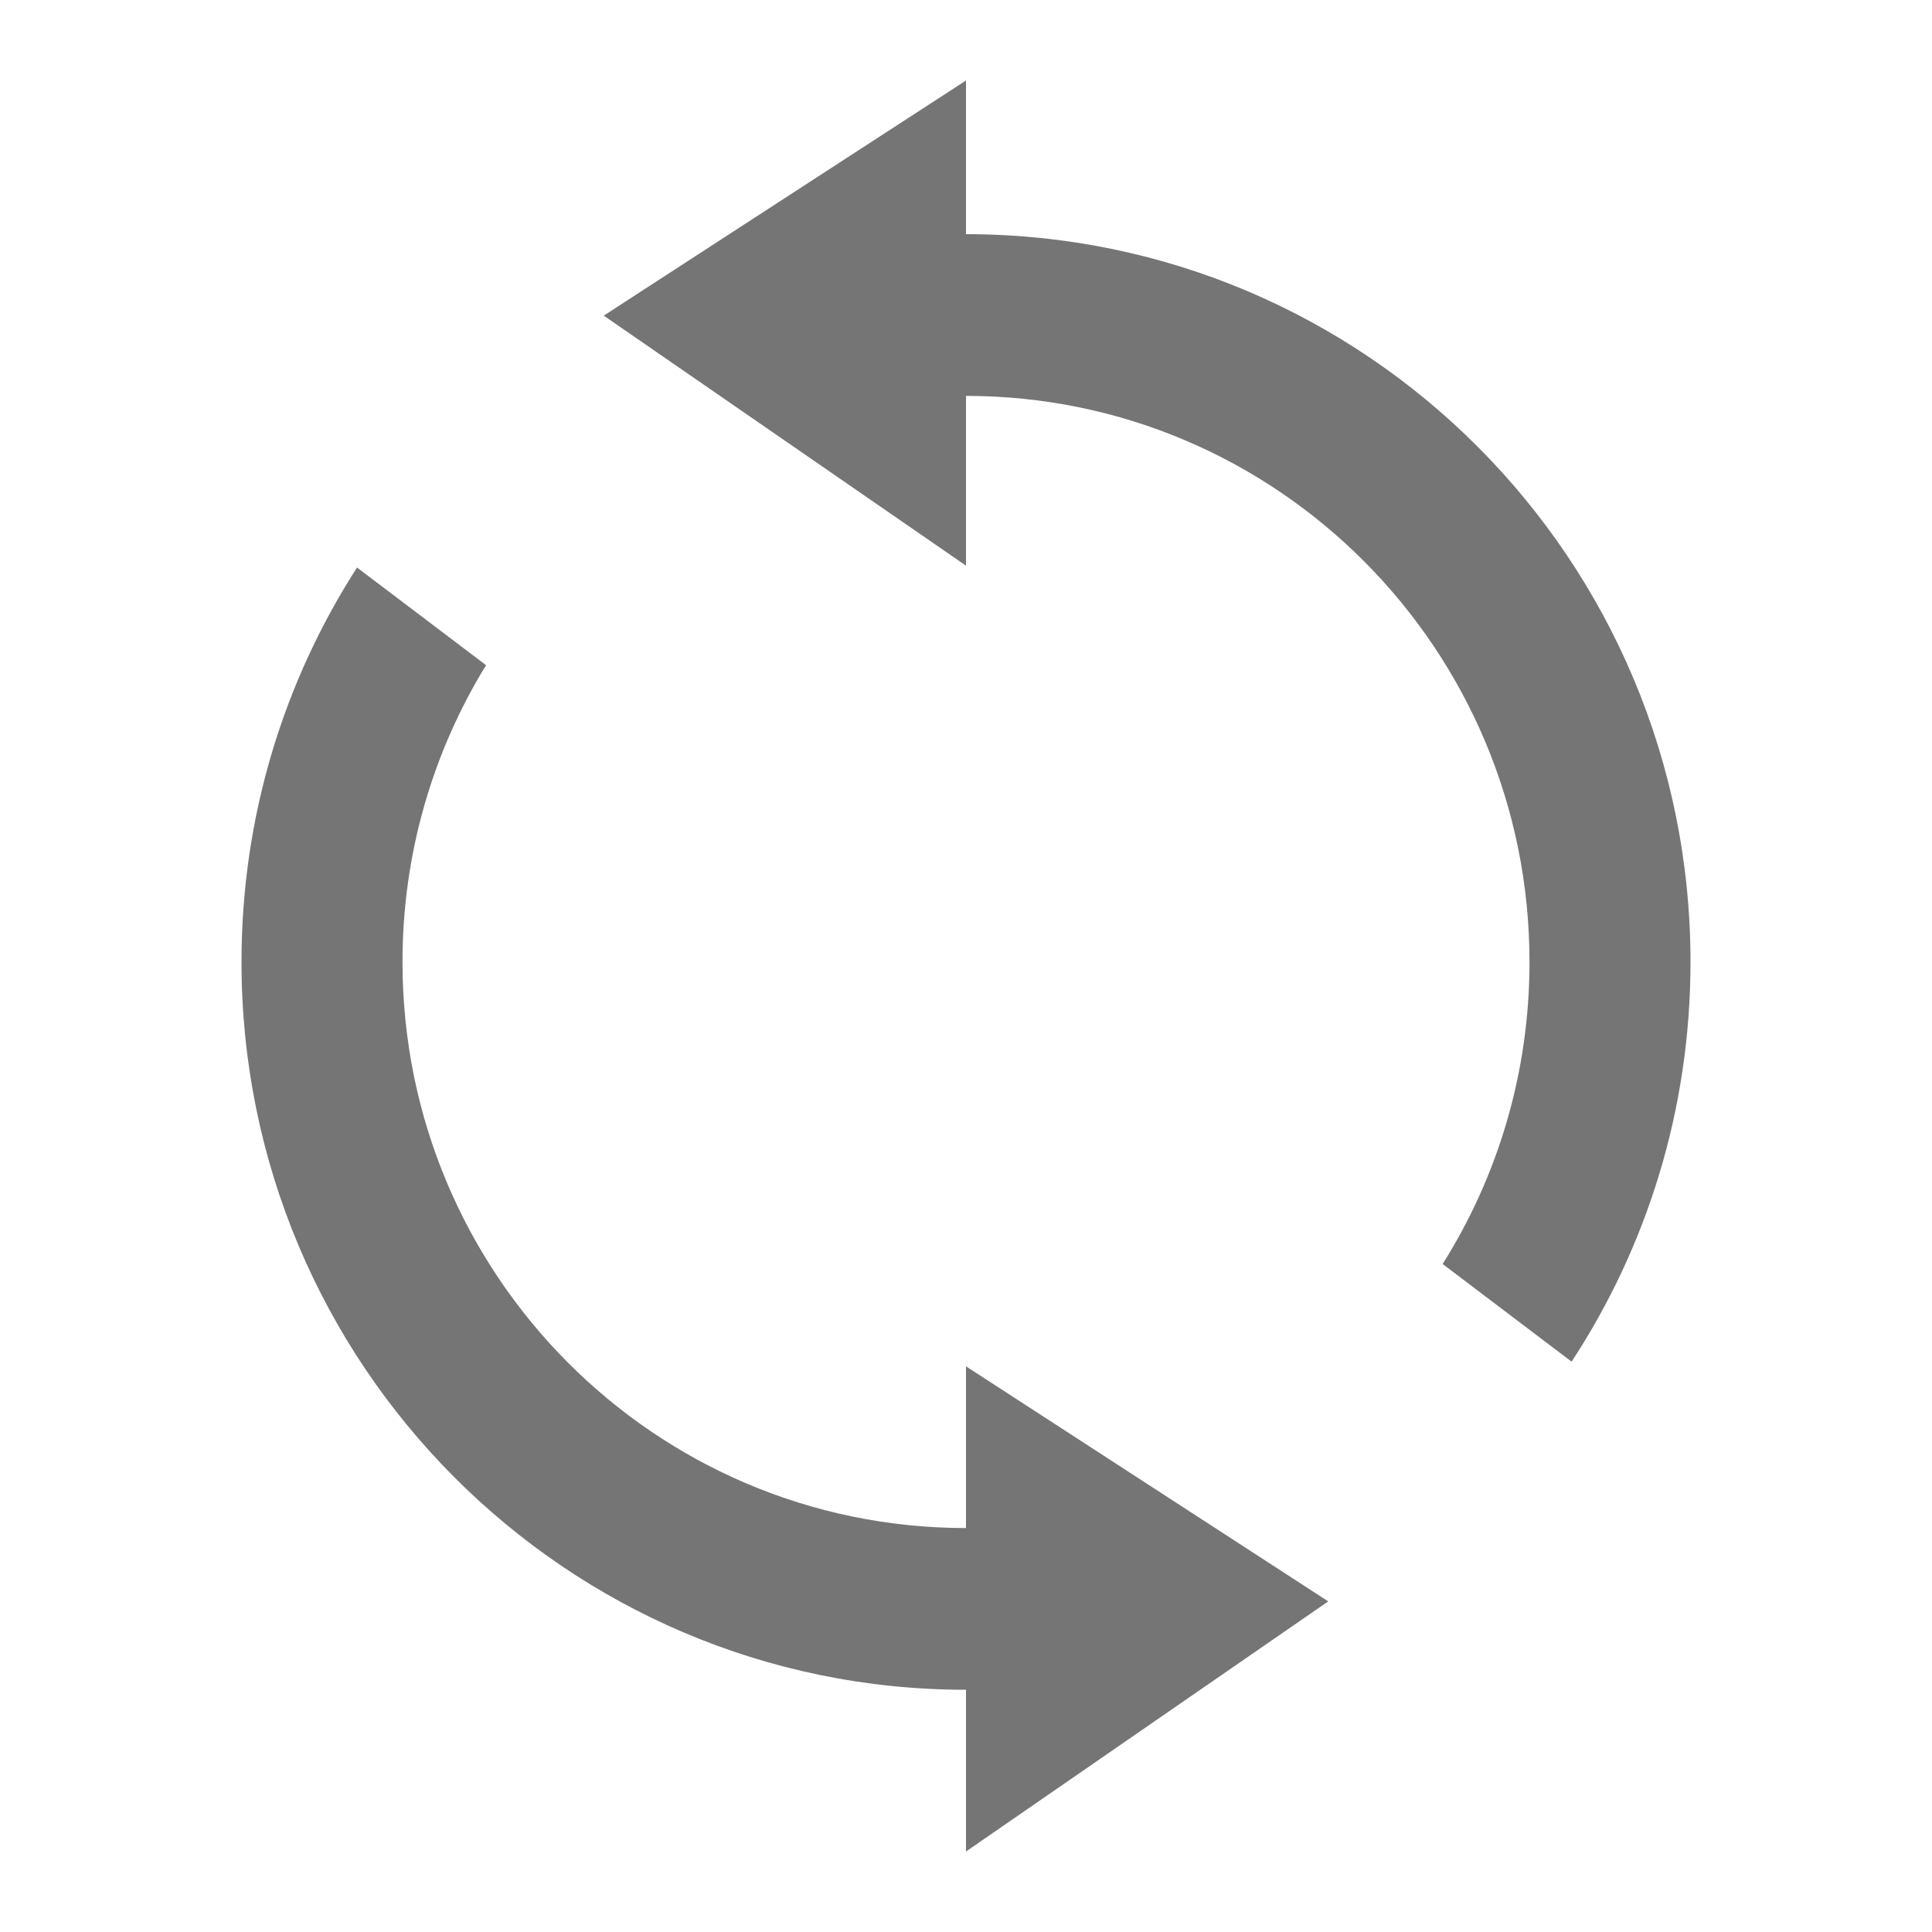<svg width="24" height="24" viewBox="0 0 24 24" fill="none" xmlns="http://www.w3.org/2000/svg">
<path fill-rule="evenodd" clip-rule="evenodd" d="M16.5 19.893L12 23V20.991C7.029 20.991 3 16.943 3 11.95C3 10.144 3.527 8.462 4.435 7.05L6.038 8.263C5.38 9.335 5 10.598 5 11.95C5 15.833 8.134 18.982 12 18.982V16.973L16.5 19.893ZM7.5 3.921L12 7.027V4.918C15.866 4.918 19 8.066 19 11.95C19 13.329 18.605 14.616 17.921 15.702L19.523 16.915C20.457 15.49 21 13.783 21 11.95C21 6.957 16.971 2.909 12 2.909V1L7.5 3.921Z" fill="#757575"/>
</svg>
